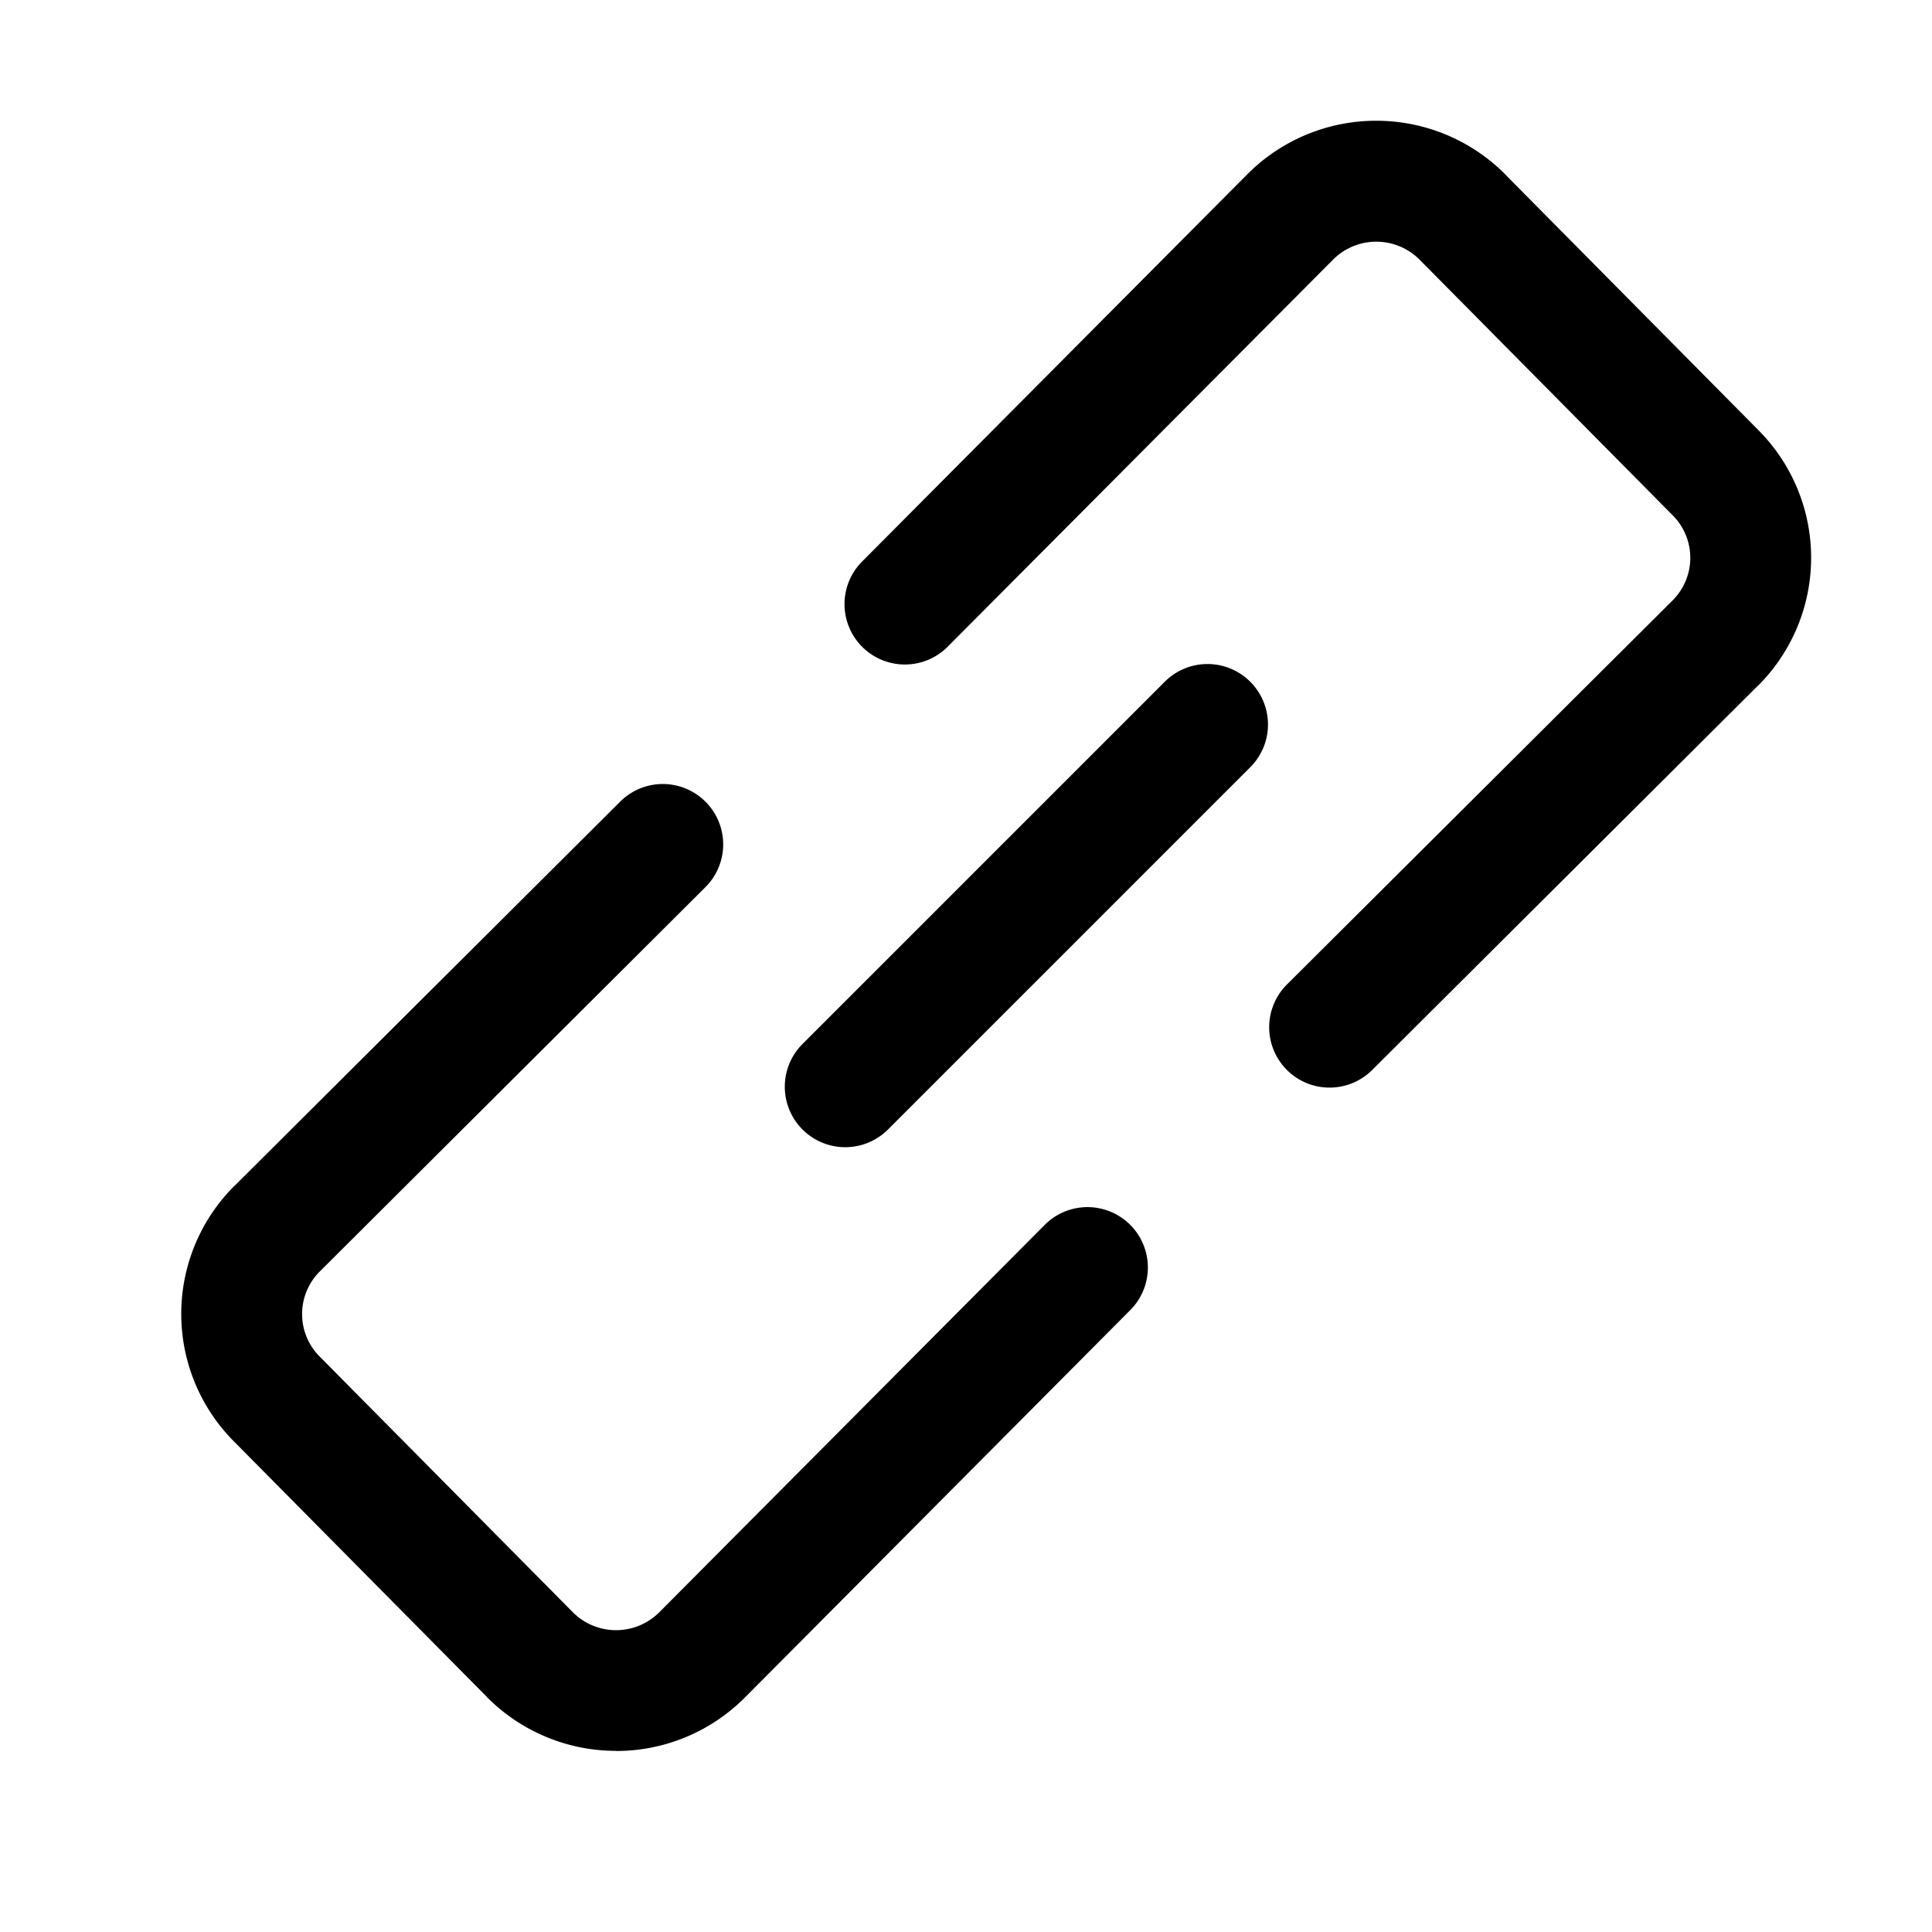 <svg width="16" height="16" viewBox="0 0 16 16" xmlns="http://www.w3.org/2000/svg">
    <g fill="none" fill-rule="evenodd">
        <path d="M0 0h16v16H0V0z"/>
        <path d="M11.398 1a1.506 1.506 0 0 1 1.066.442v.001l2.093 2.114a1.497 1.497 0 0 1-.001 2.125h-.001L11.37 8.855a.5.5 0 1 1-.706-.708l3.188-3.175a.498.498 0 0 0 0-.705l-.004-.004-2.093-2.114a.506.506 0 0 0-.714 0L7.854 5.35a.5.5 0 1 1-.708-.706l3.186-3.203A1.504 1.504 0 0 1 11.398 1zM5.102 14.5a1.506 1.506 0 0 1-1.066-.442v-.001l-2.093-2.114a1.497 1.497 0 0 1 .001-2.125h.001L5.13 6.645a.5.5 0 1 1 .706.708L2.648 10.53a.498.498 0 0 0 0 .705l.004.004 2.093 2.114a.506.506 0 0 0 .714 0l3.187-3.203a.5.5 0 1 1 .708.706l-3.186 3.203a1.504 1.504 0 0 1-1.066.442zm5.252-8.854a.5.5 0 0 0-.708 0l-3 3a.5.5 0 1 0 .708.708l3-3a.5.5 0 0 0 0-.708z" fill="#000"/>
    </g>
</svg>
